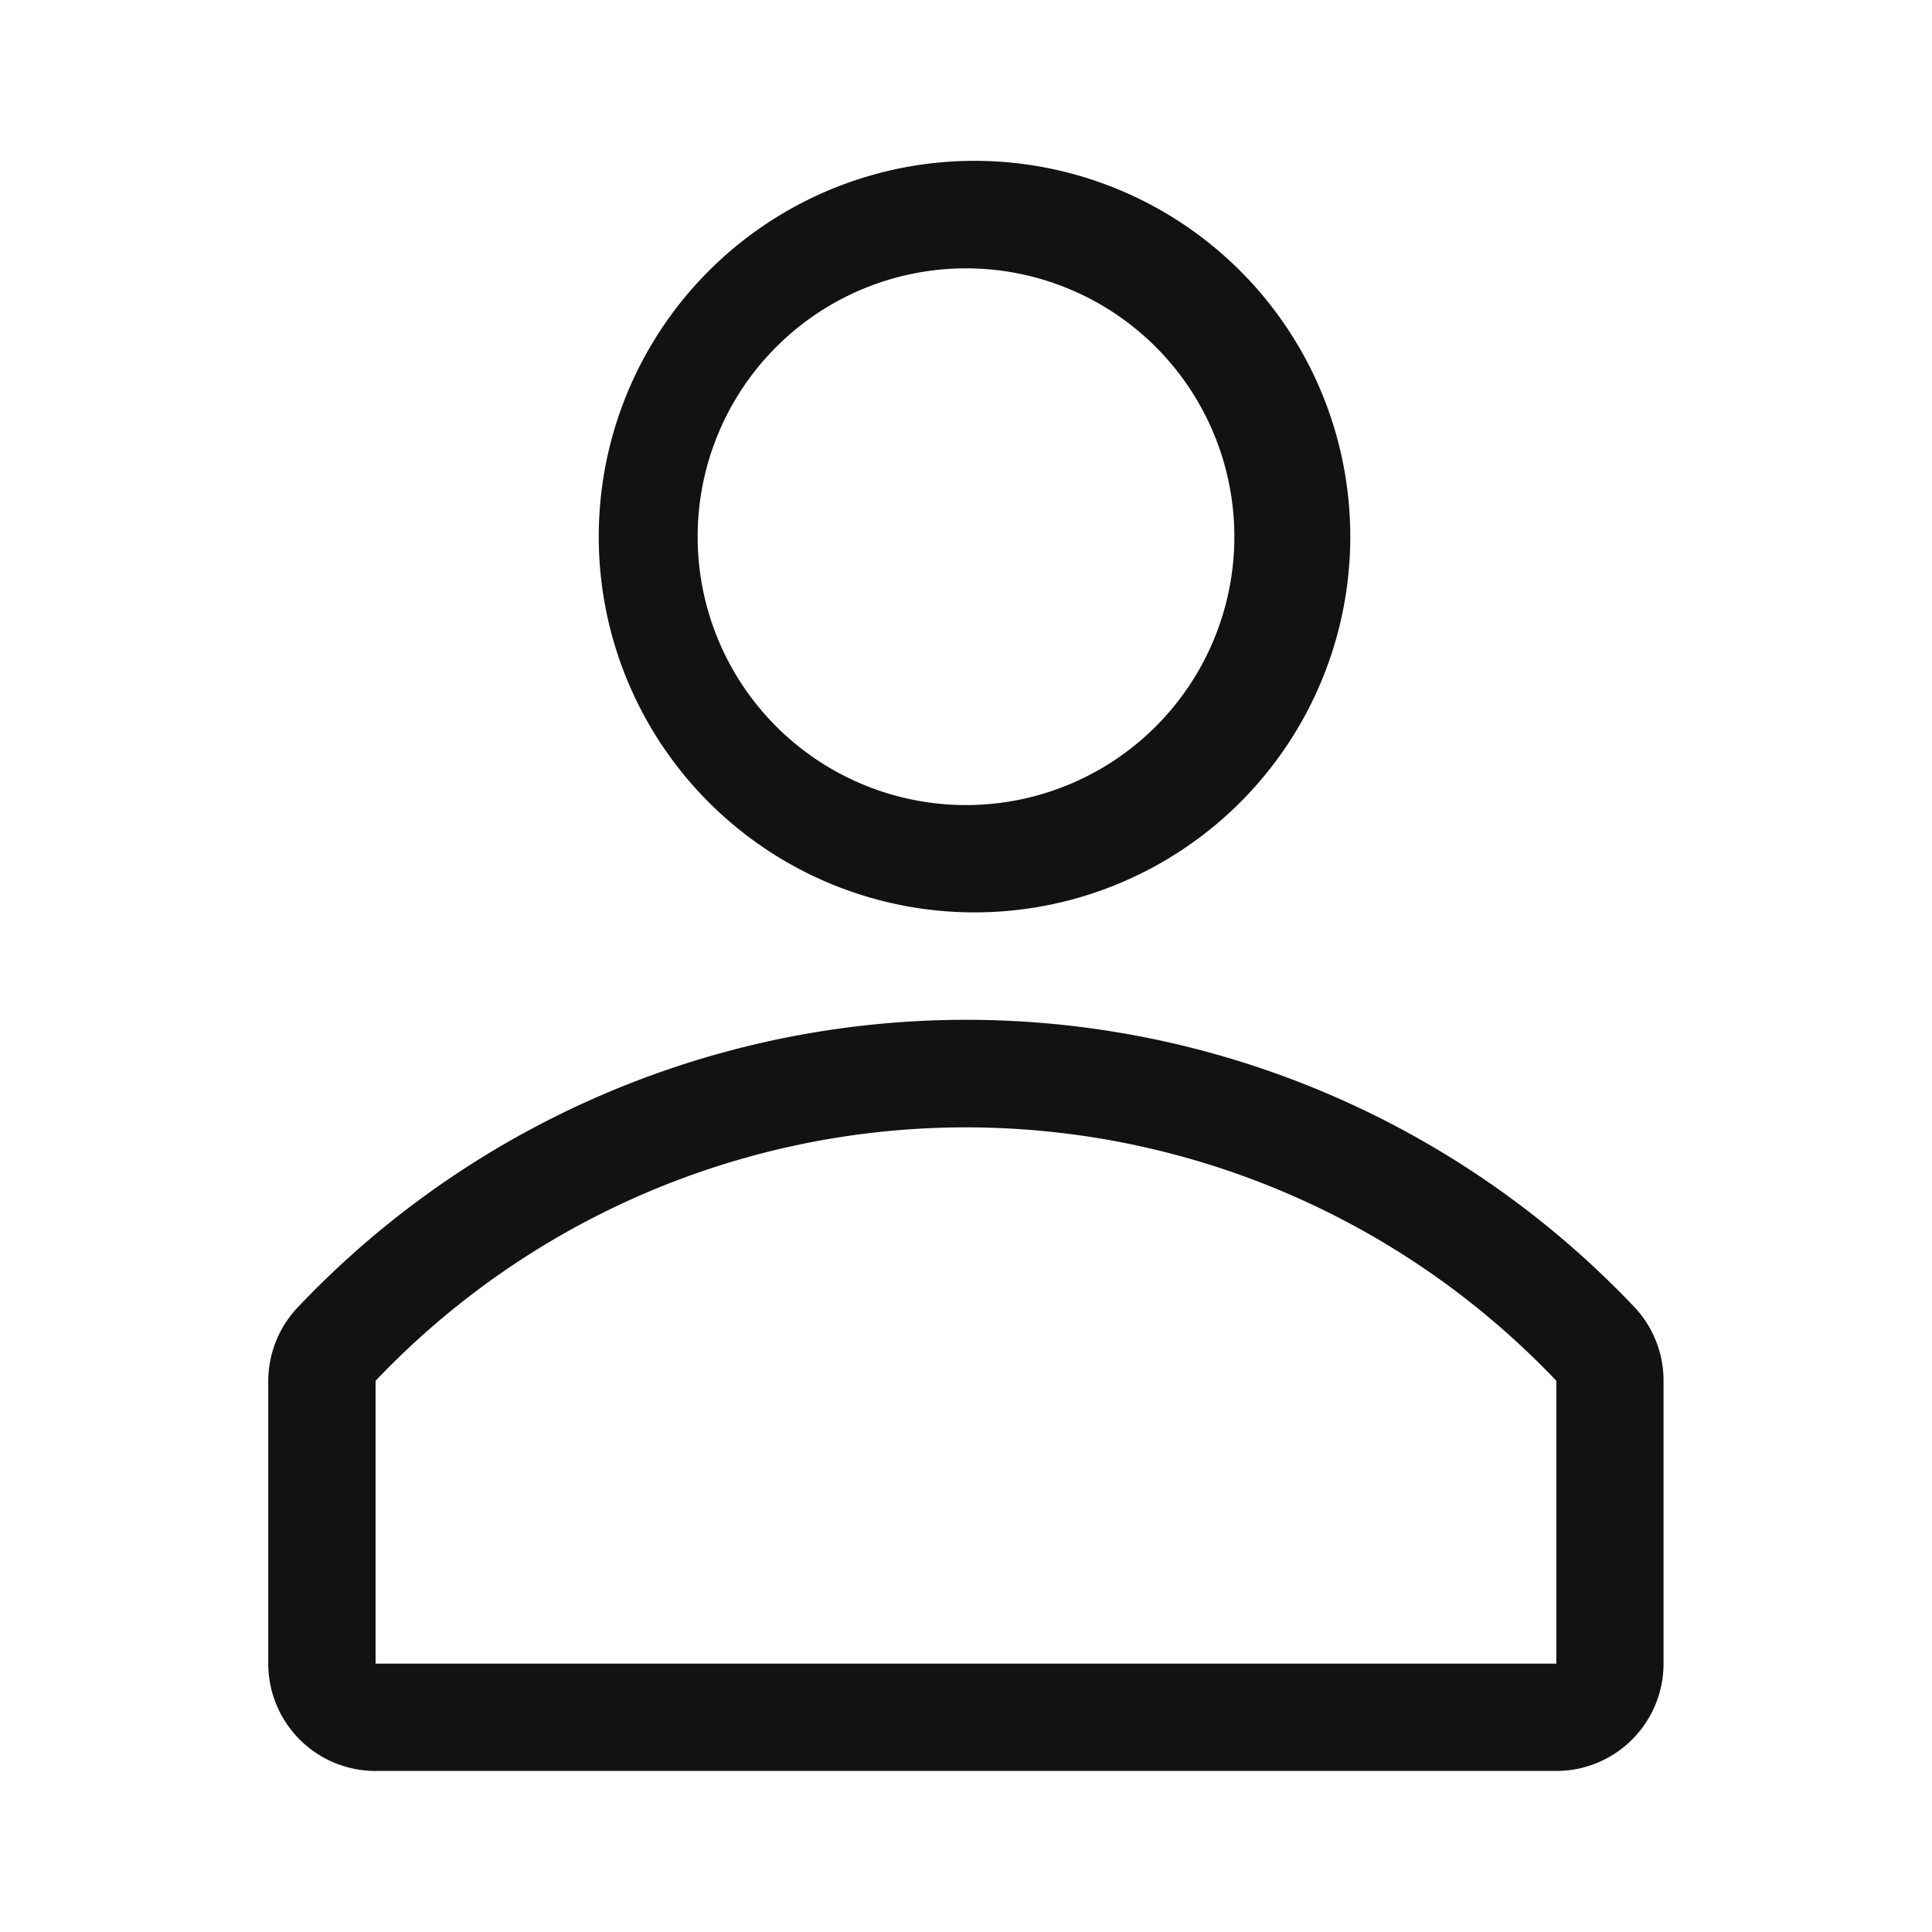 <svg width="20" height="20" fill="none" xmlns="http://www.w3.org/2000/svg"><path d="M10 9.444a3.89 3.89 0 1 0 0-7.778 3.89 3.89 0 0 0 0 7.778Zm0-6.666a2.778 2.778 0 1 1 0 5.556 2.778 2.778 0 0 1 0-5.556ZM16.927 13.539a9.532 9.532 0 0 0-13.85 0c-.193.206-.3.478-.3.761v2.922a1.111 1.111 0 0 0 1.111 1.111h12.223a1.111 1.111 0 0 0 1.11-1.11V14.3a1.111 1.111 0 0 0-.294-.761Zm-.816 3.683H3.888v-2.928a8.43 8.43 0 0 1 12.223 0v2.928Z" fill="#121212"/></svg>